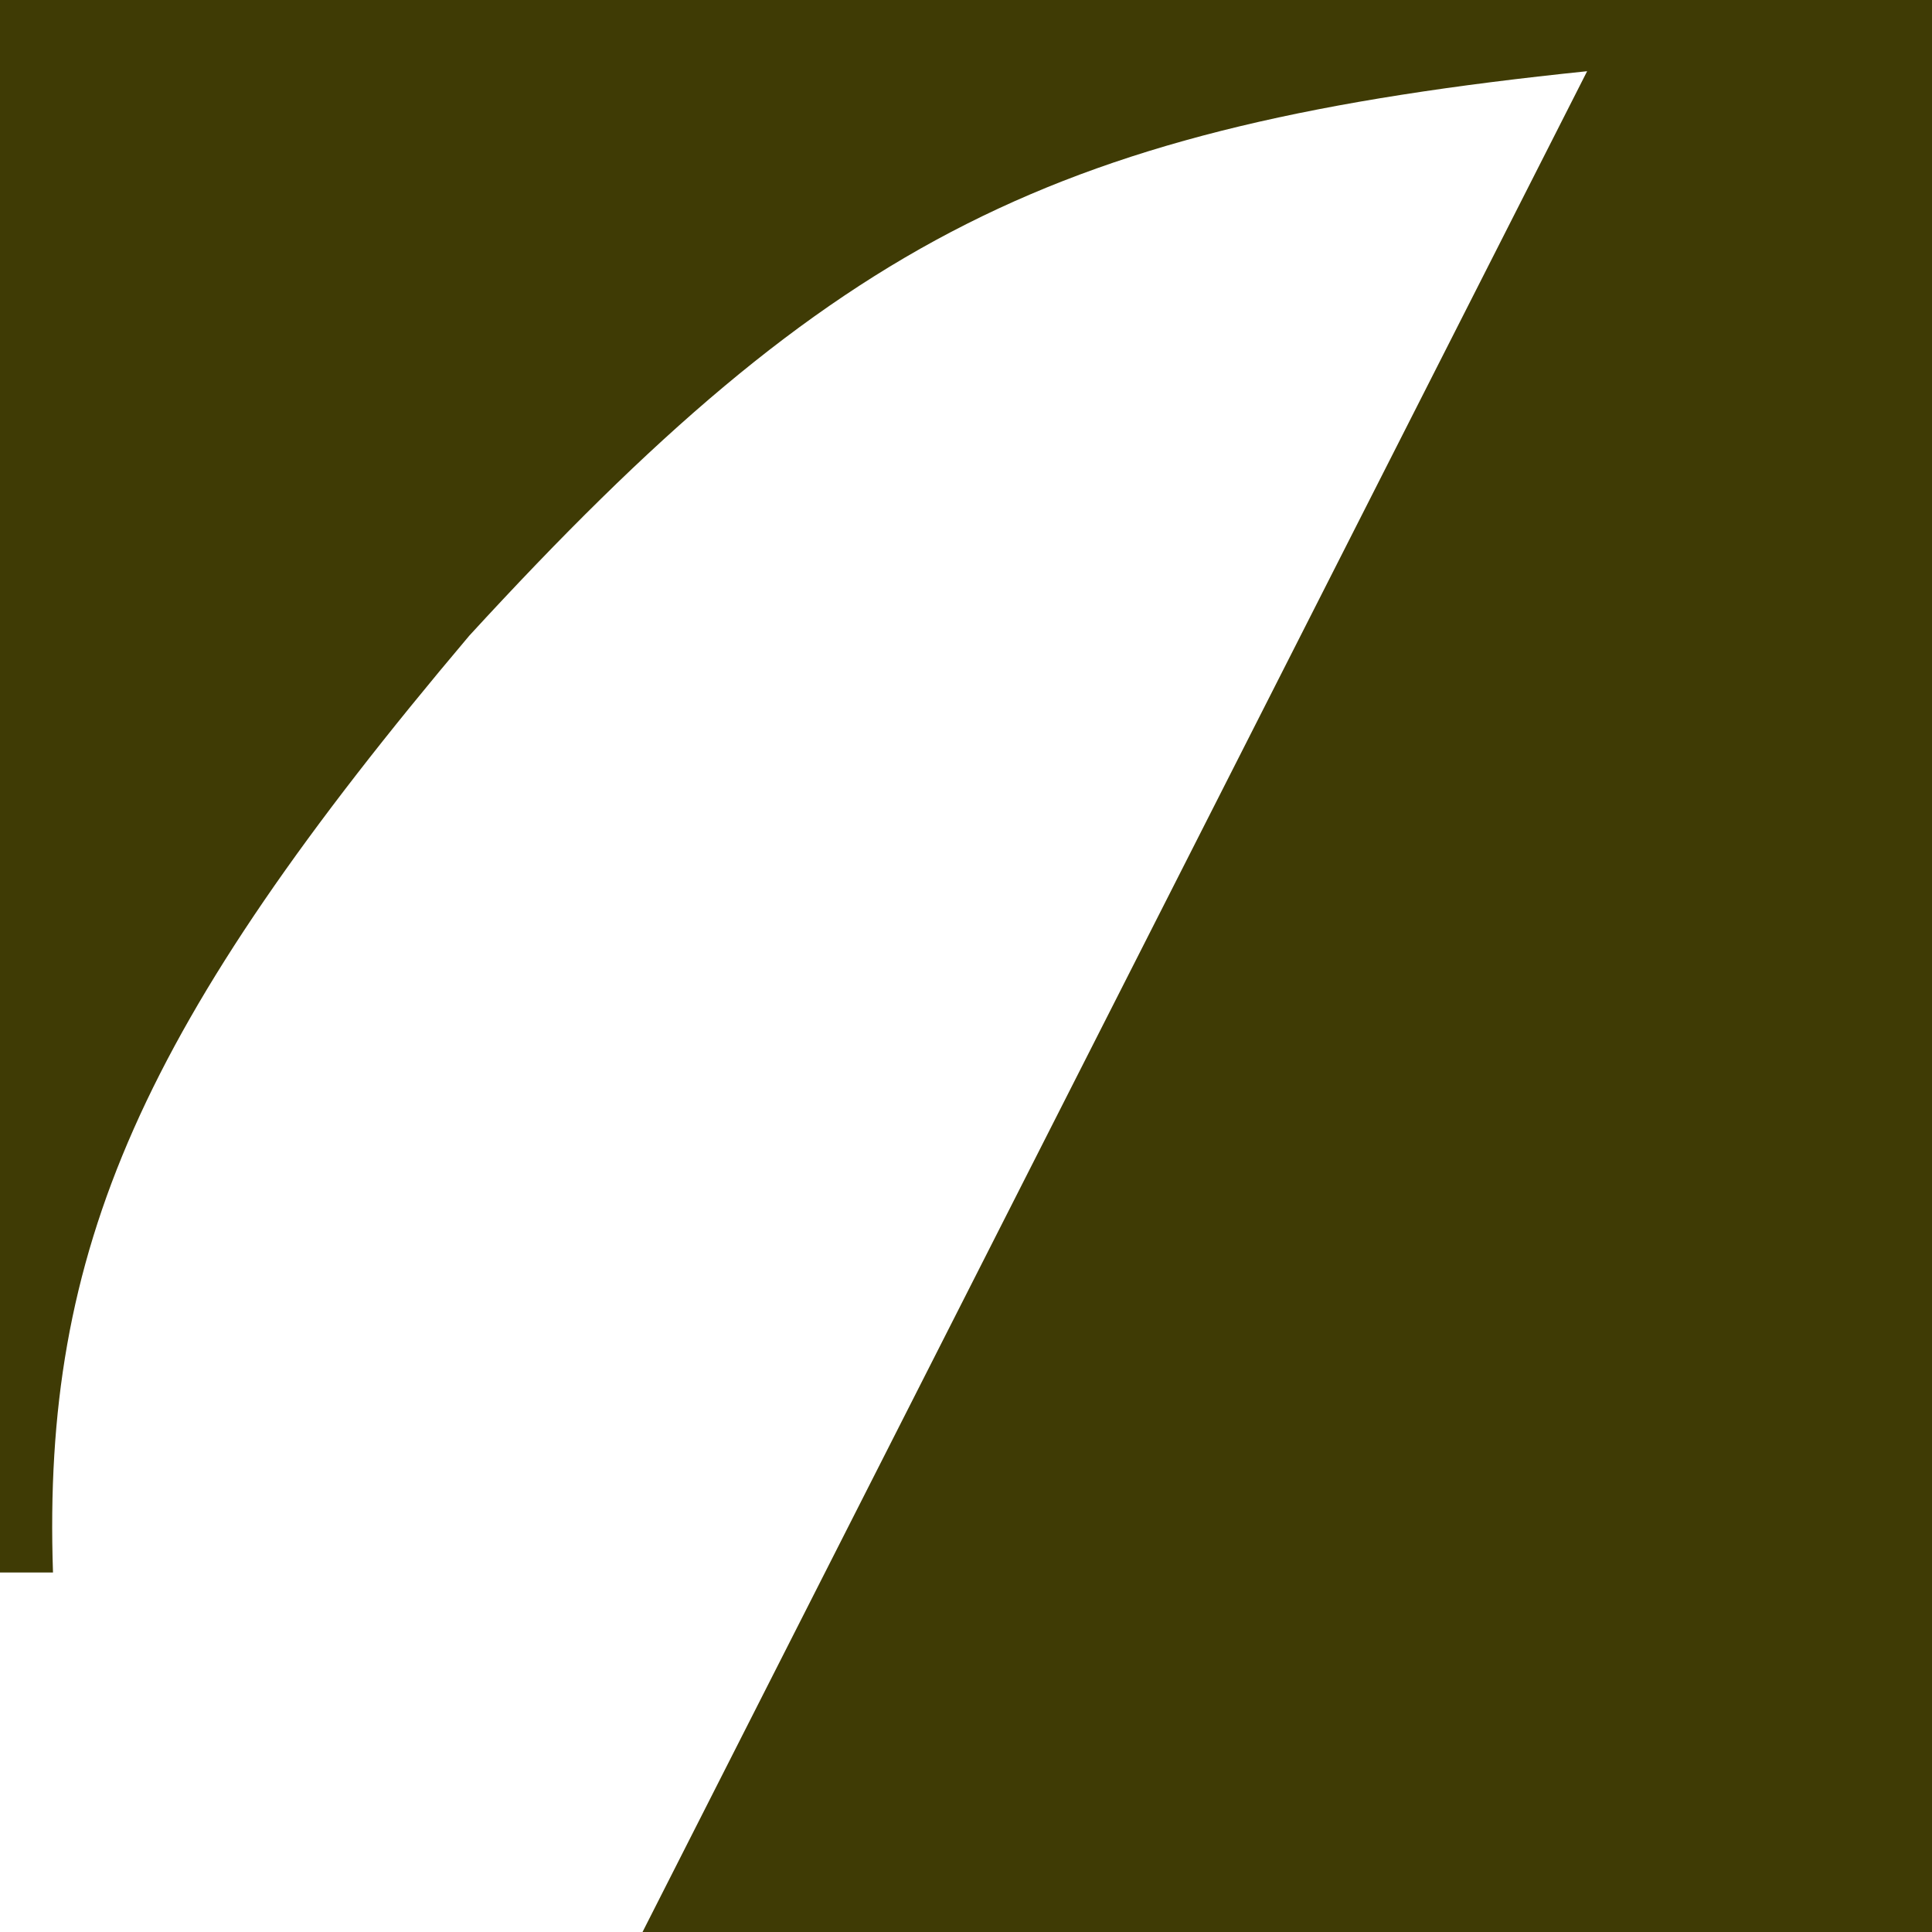 <?xml version="1.0" encoding="UTF-8"?><svg id="a" xmlns="http://www.w3.org/2000/svg" viewBox="0 0 140 140"><defs><style>.b{fill:#3f3b05;}</style></defs><path class="b" d="M140,0H0V113.95H3.84c-.79-23.43,6.35-39.7,30.17-67.89C60.62,17.07,76.5,9.13,115.01,5.16L46.56,140h93.44V0Z"/></svg>